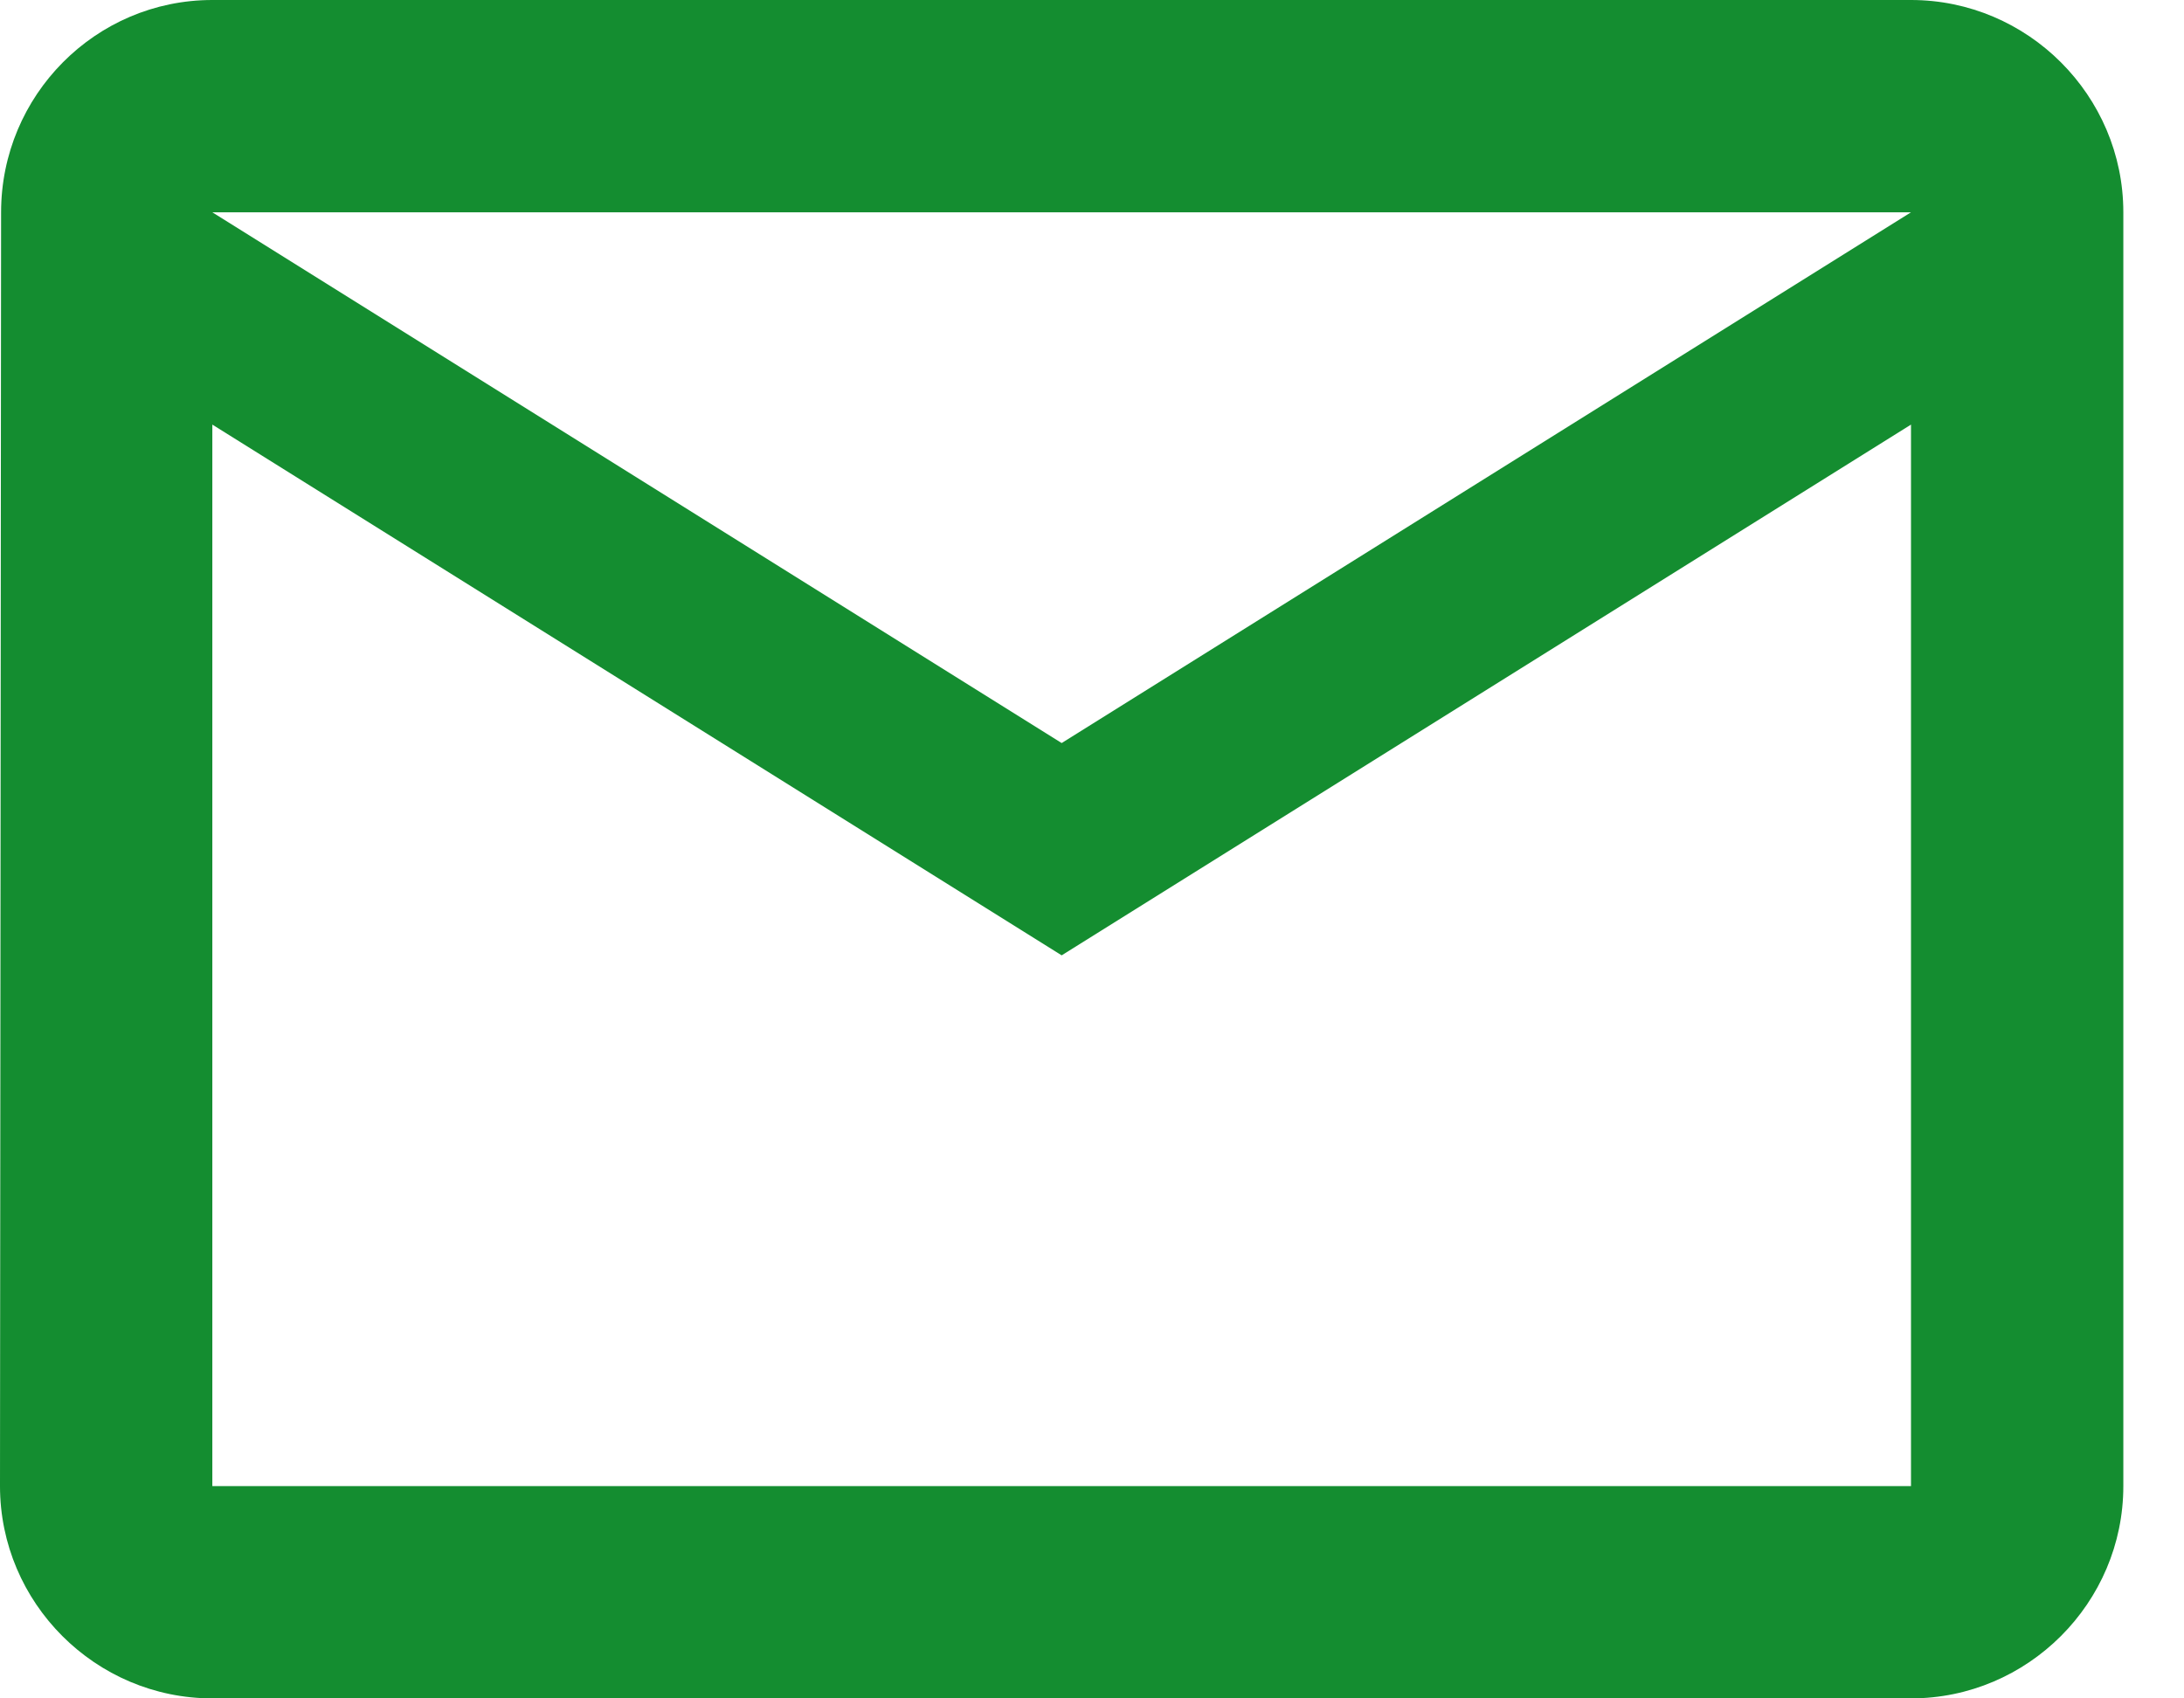 <svg width="18" height="14" viewBox="0 0 18 14" fill="none" xmlns="http://www.w3.org/2000/svg">
<path d="M15.75 0H1.75C0.787 0 0.009 0.787 0.009 1.75L0 12.25C0 13.213 0.787 14 1.75 14H15.75C16.712 14 17.5 13.213 17.5 12.25V1.75C17.5 0.787 16.712 0 15.75 0ZM15.75 12.25H1.75V3.5L8.75 7.875L15.75 3.5V12.25ZM8.75 6.125L1.75 1.75H15.75L8.75 6.125Z" fill="#148D30"/>
</svg>
